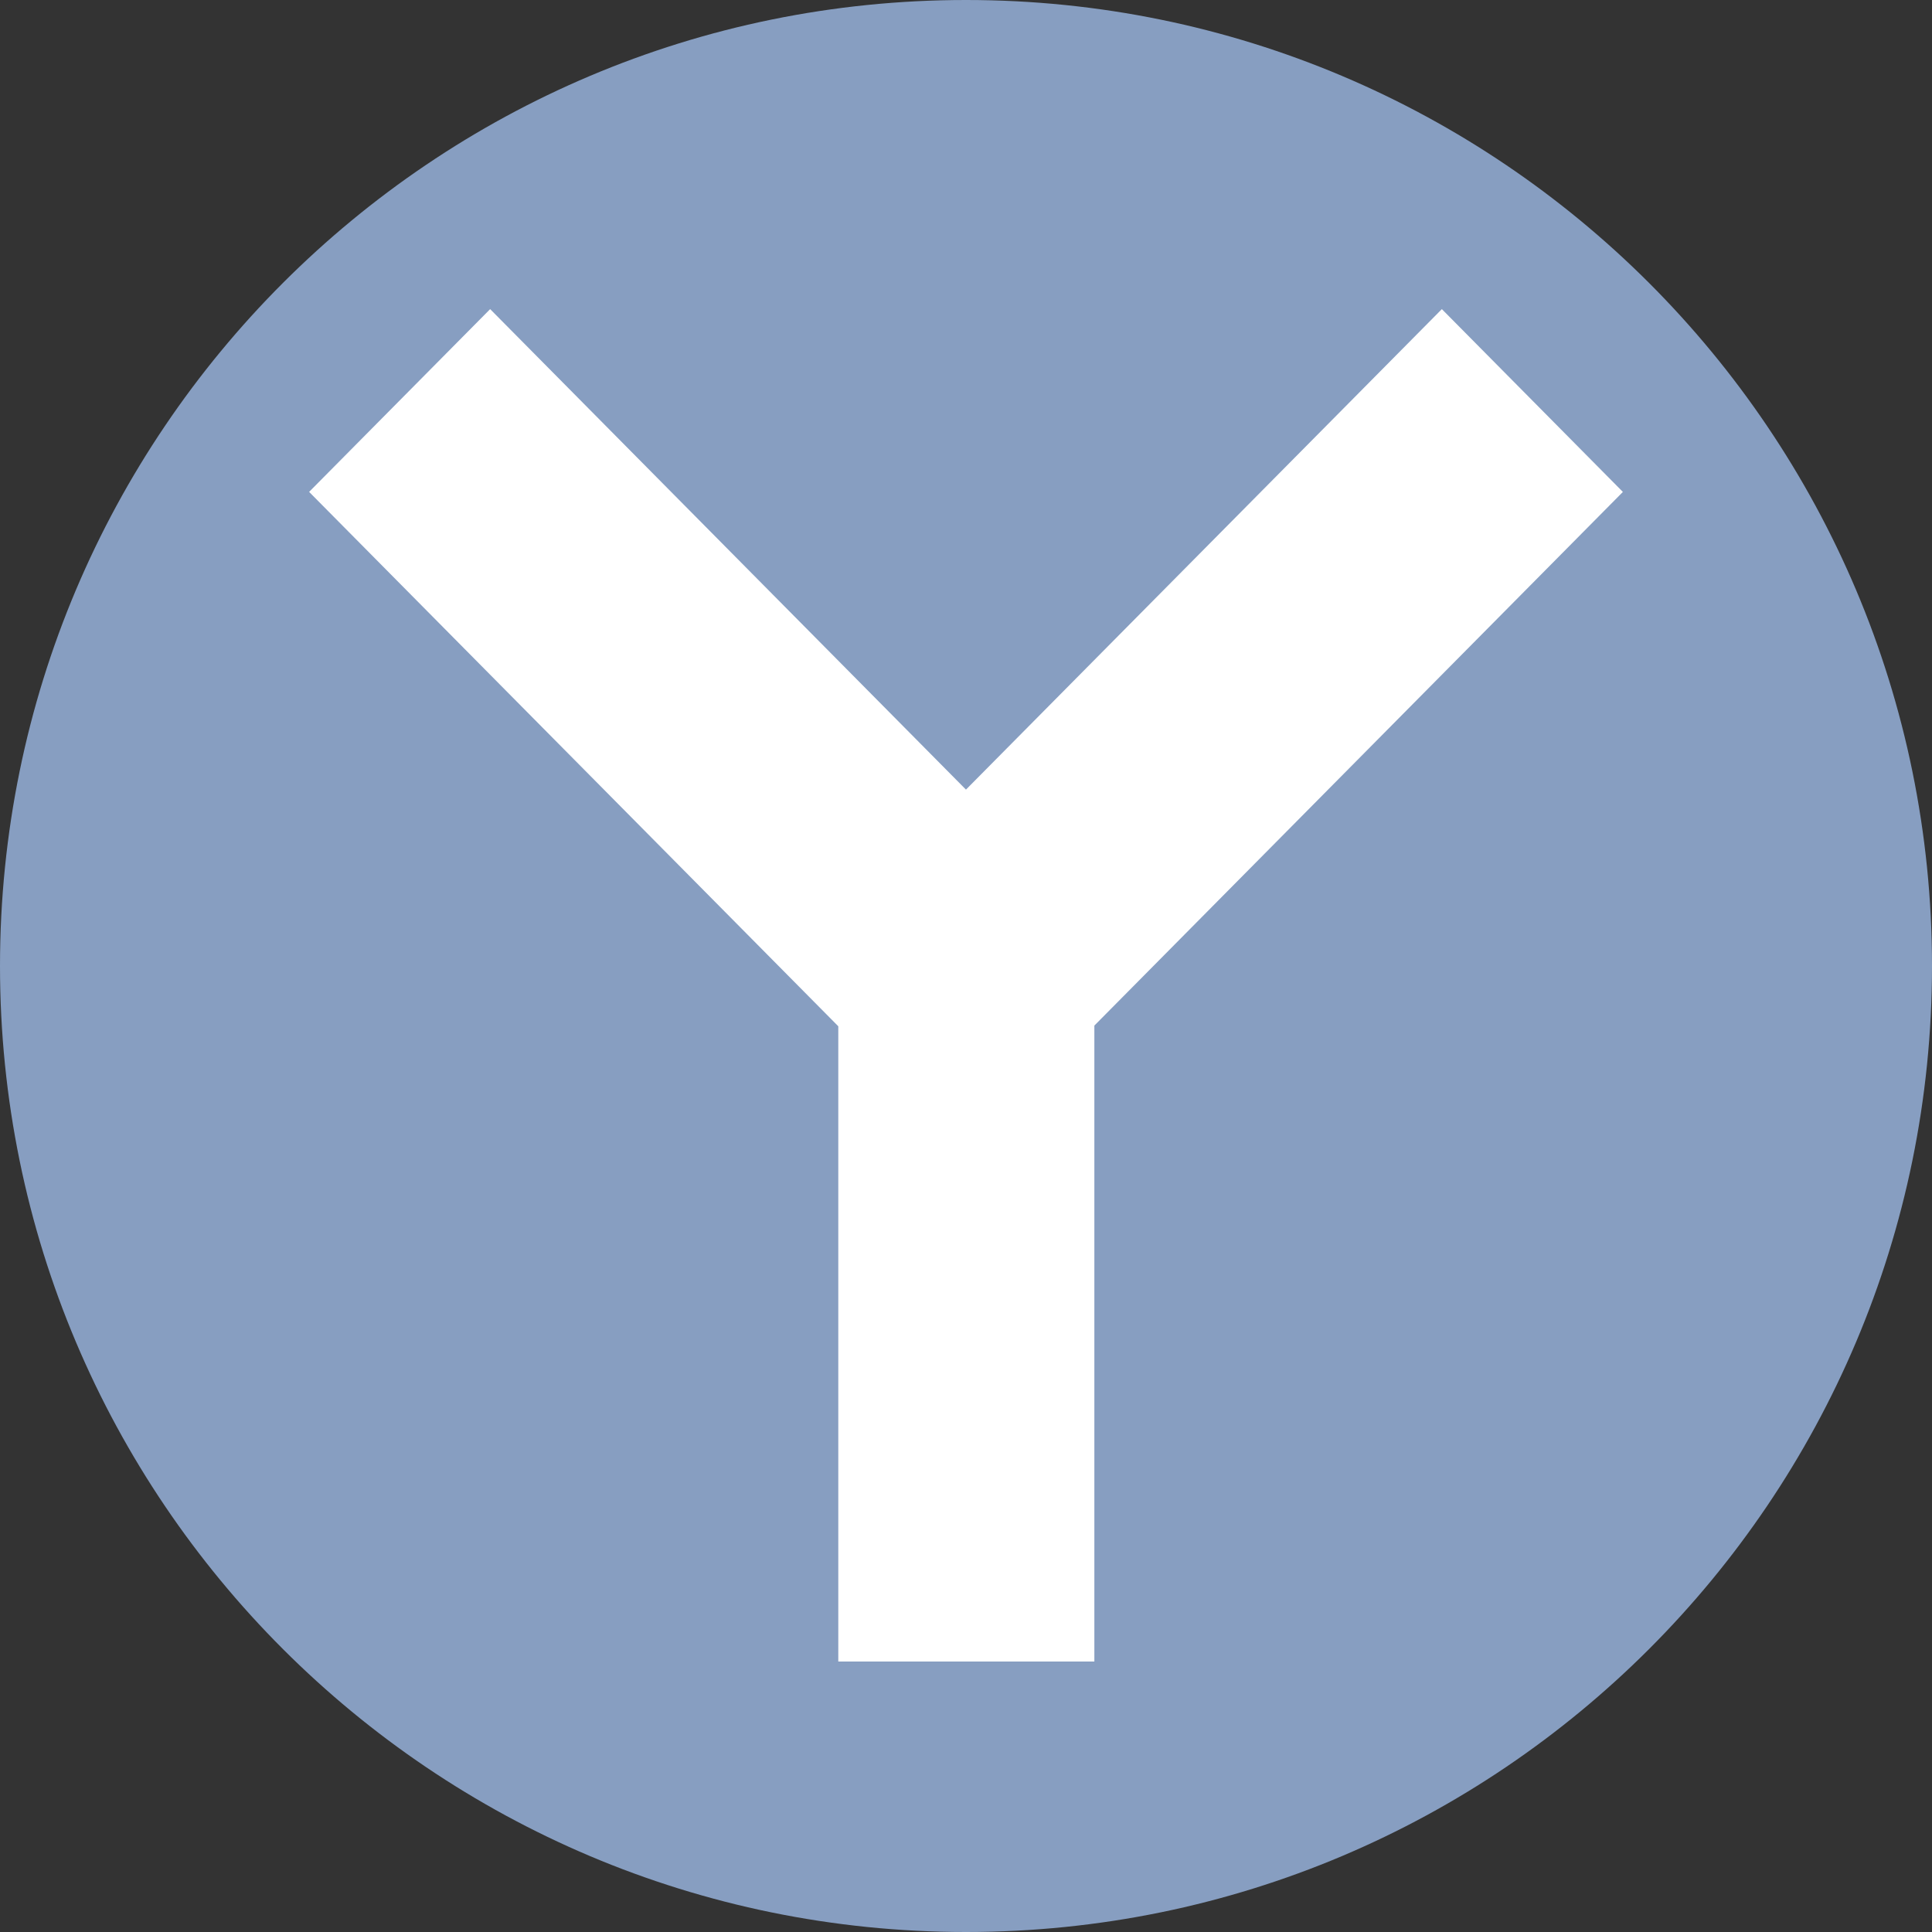 <svg width="50" height="50" fill="none" xmlns="http://www.w3.org/2000/svg"><rect width="100%" height="100%" fill="#333333" stroke="none"/><g clip-path="url(#a)"><path d="M25 50c13.807 0 25-11.193 25-25S38.807 0 25 0 0 11.193 0 25s11.193 25 25 25Z" fill="#879EC1"/><path d="M12.685 8 8 12.73l13.695 13.83V43h6.627V26.542L42 12.731 37.315 8 24.999 20.435 12.685 8Z" fill="#fff"/></g><defs><clipPath id="a"><path fill="#fff" d="M0 0h50v50H0z"/></clipPath></defs></svg>